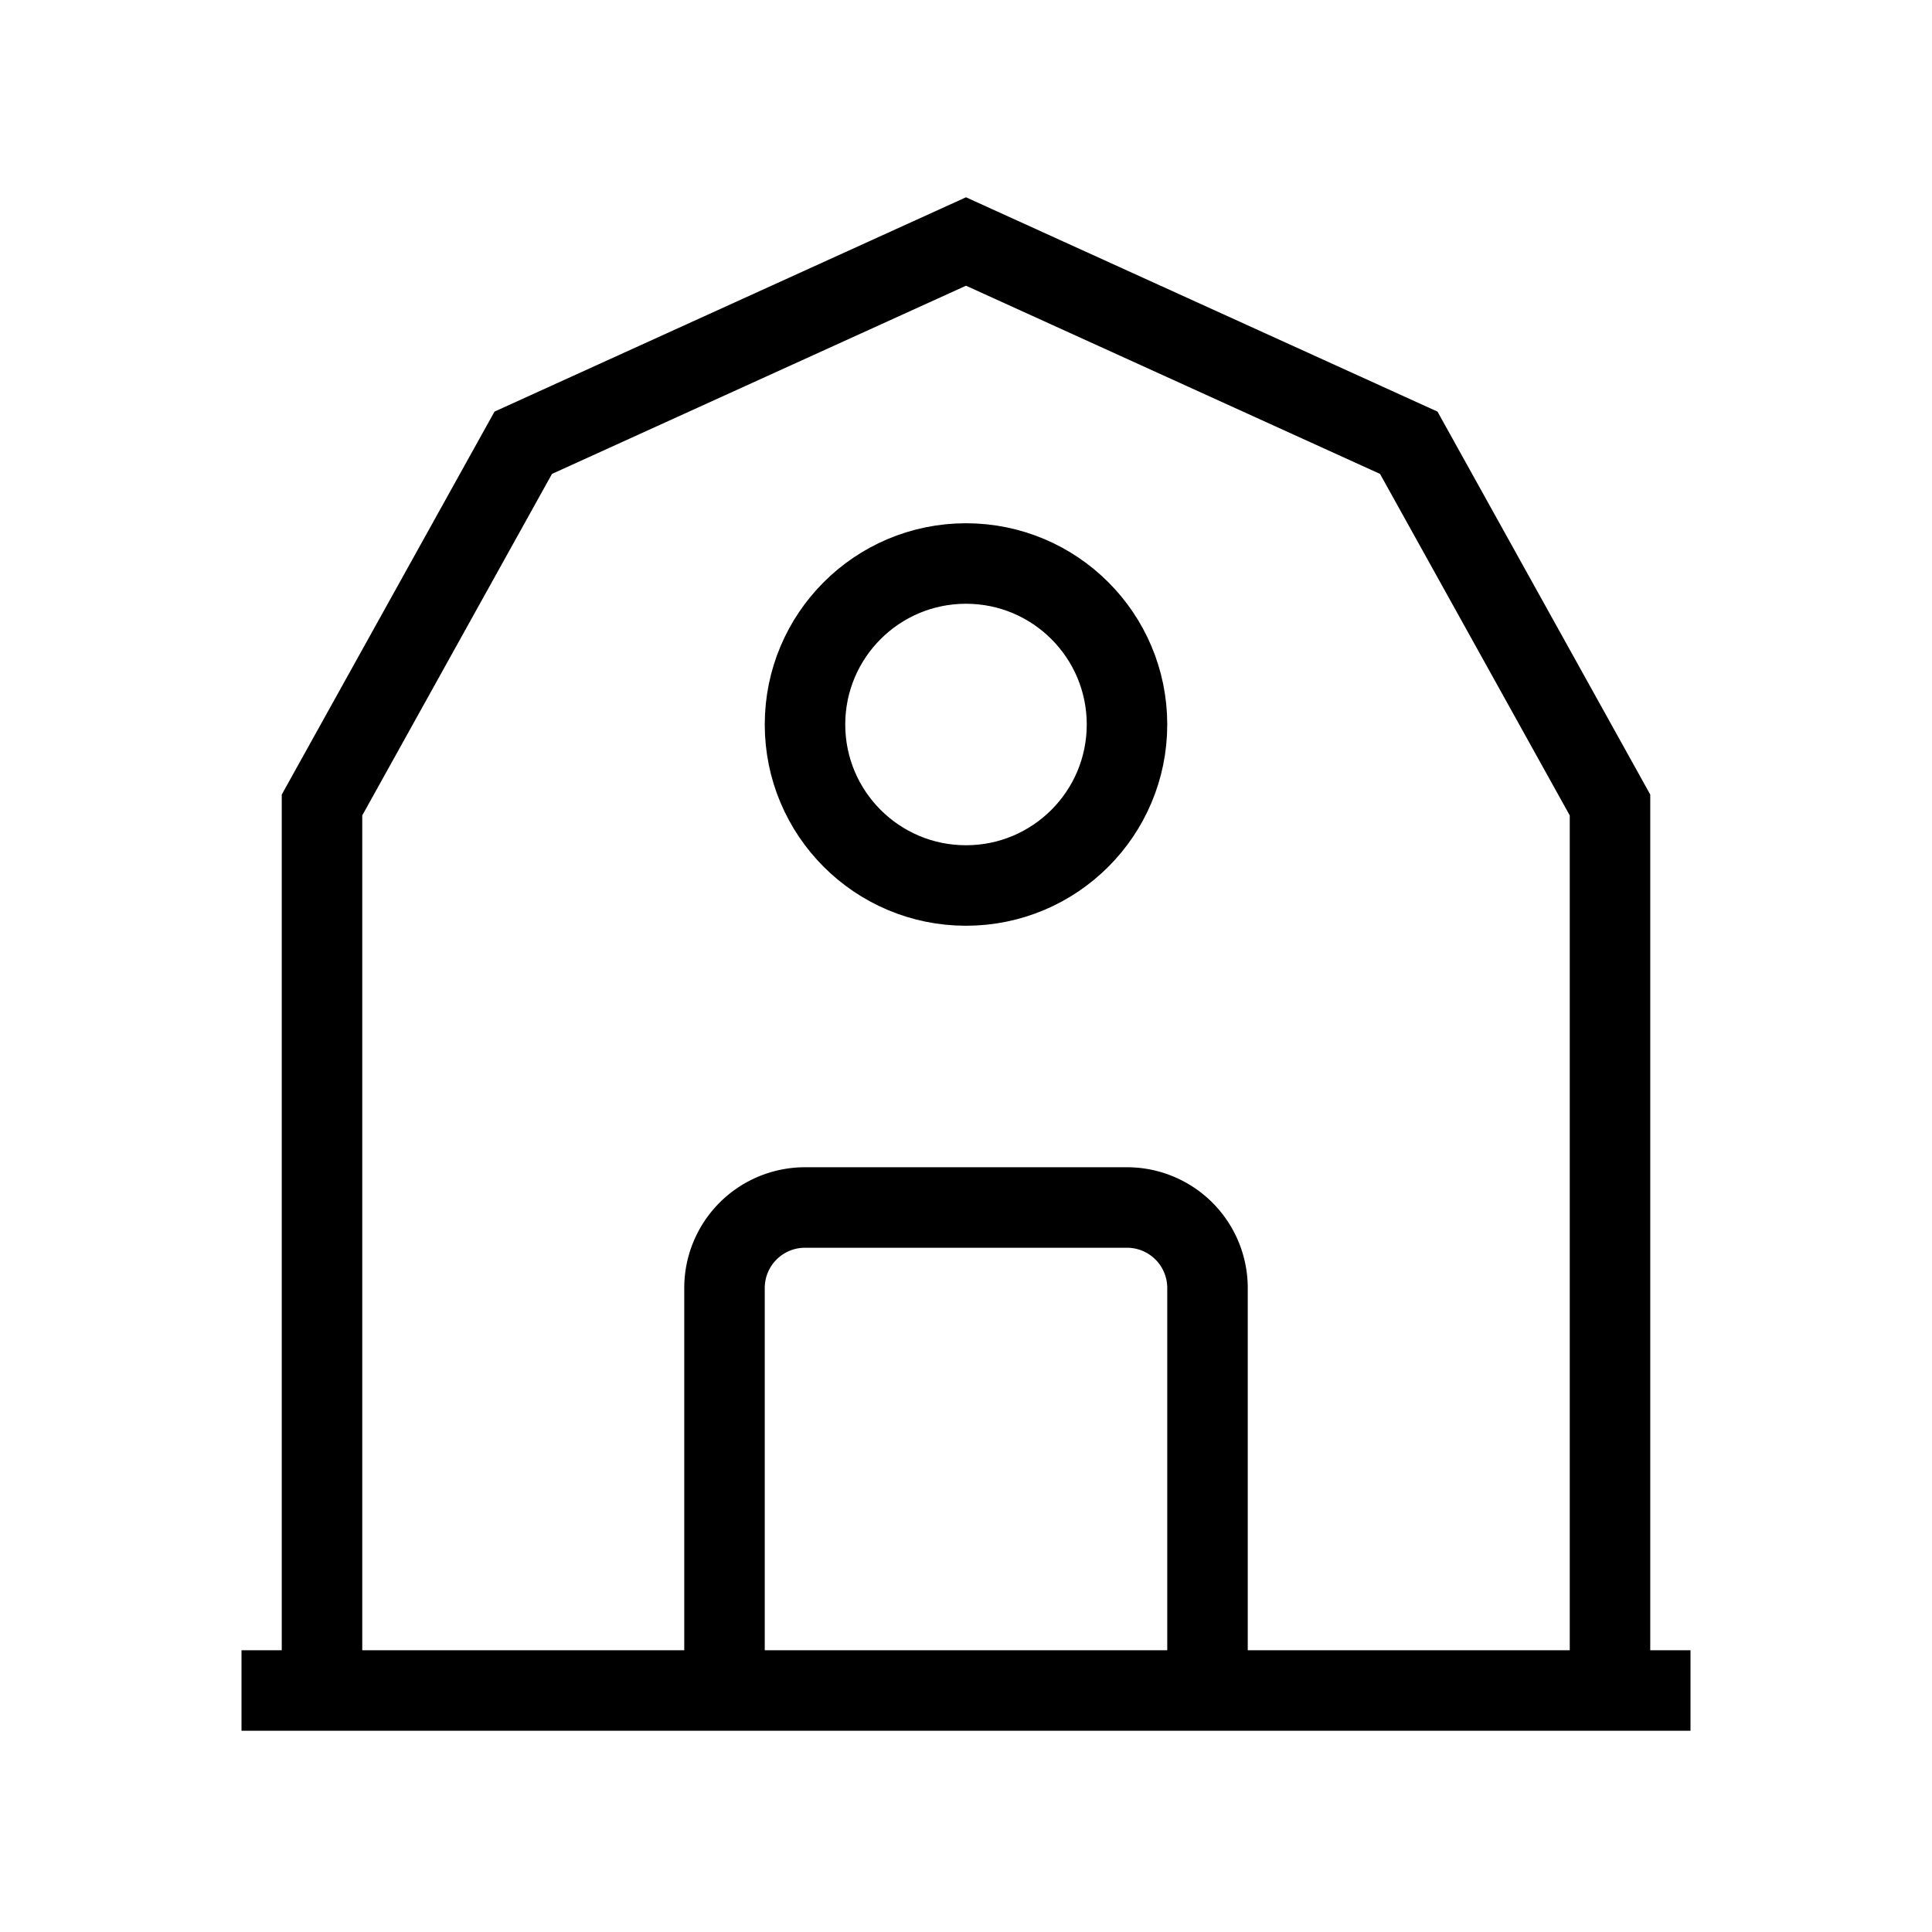 <svg xmlns="http://www.w3.org/2000/svg" viewBox="0 0 24 24" strokeWidth="2" stroke="currentColor" fill="none" strokeLinecap="round" strokeLinejoin="round">
<path stroke="none" d="M0 0h24v24H0z" fill="none"/>
<line x1="3" y1="21" x2="21" y2="21"/>
<path d="M4 21v-11l2.5 -4.5l5.5 -2.5l5.5 2.5l2.5 4.5v11"/>
<circle cx="12" cy="9" r="2"/>
<path d="M9 21v-5a1 1 0 0 1 1 -1h4a1 1 0 0 1 1 1v5"/>
</svg>